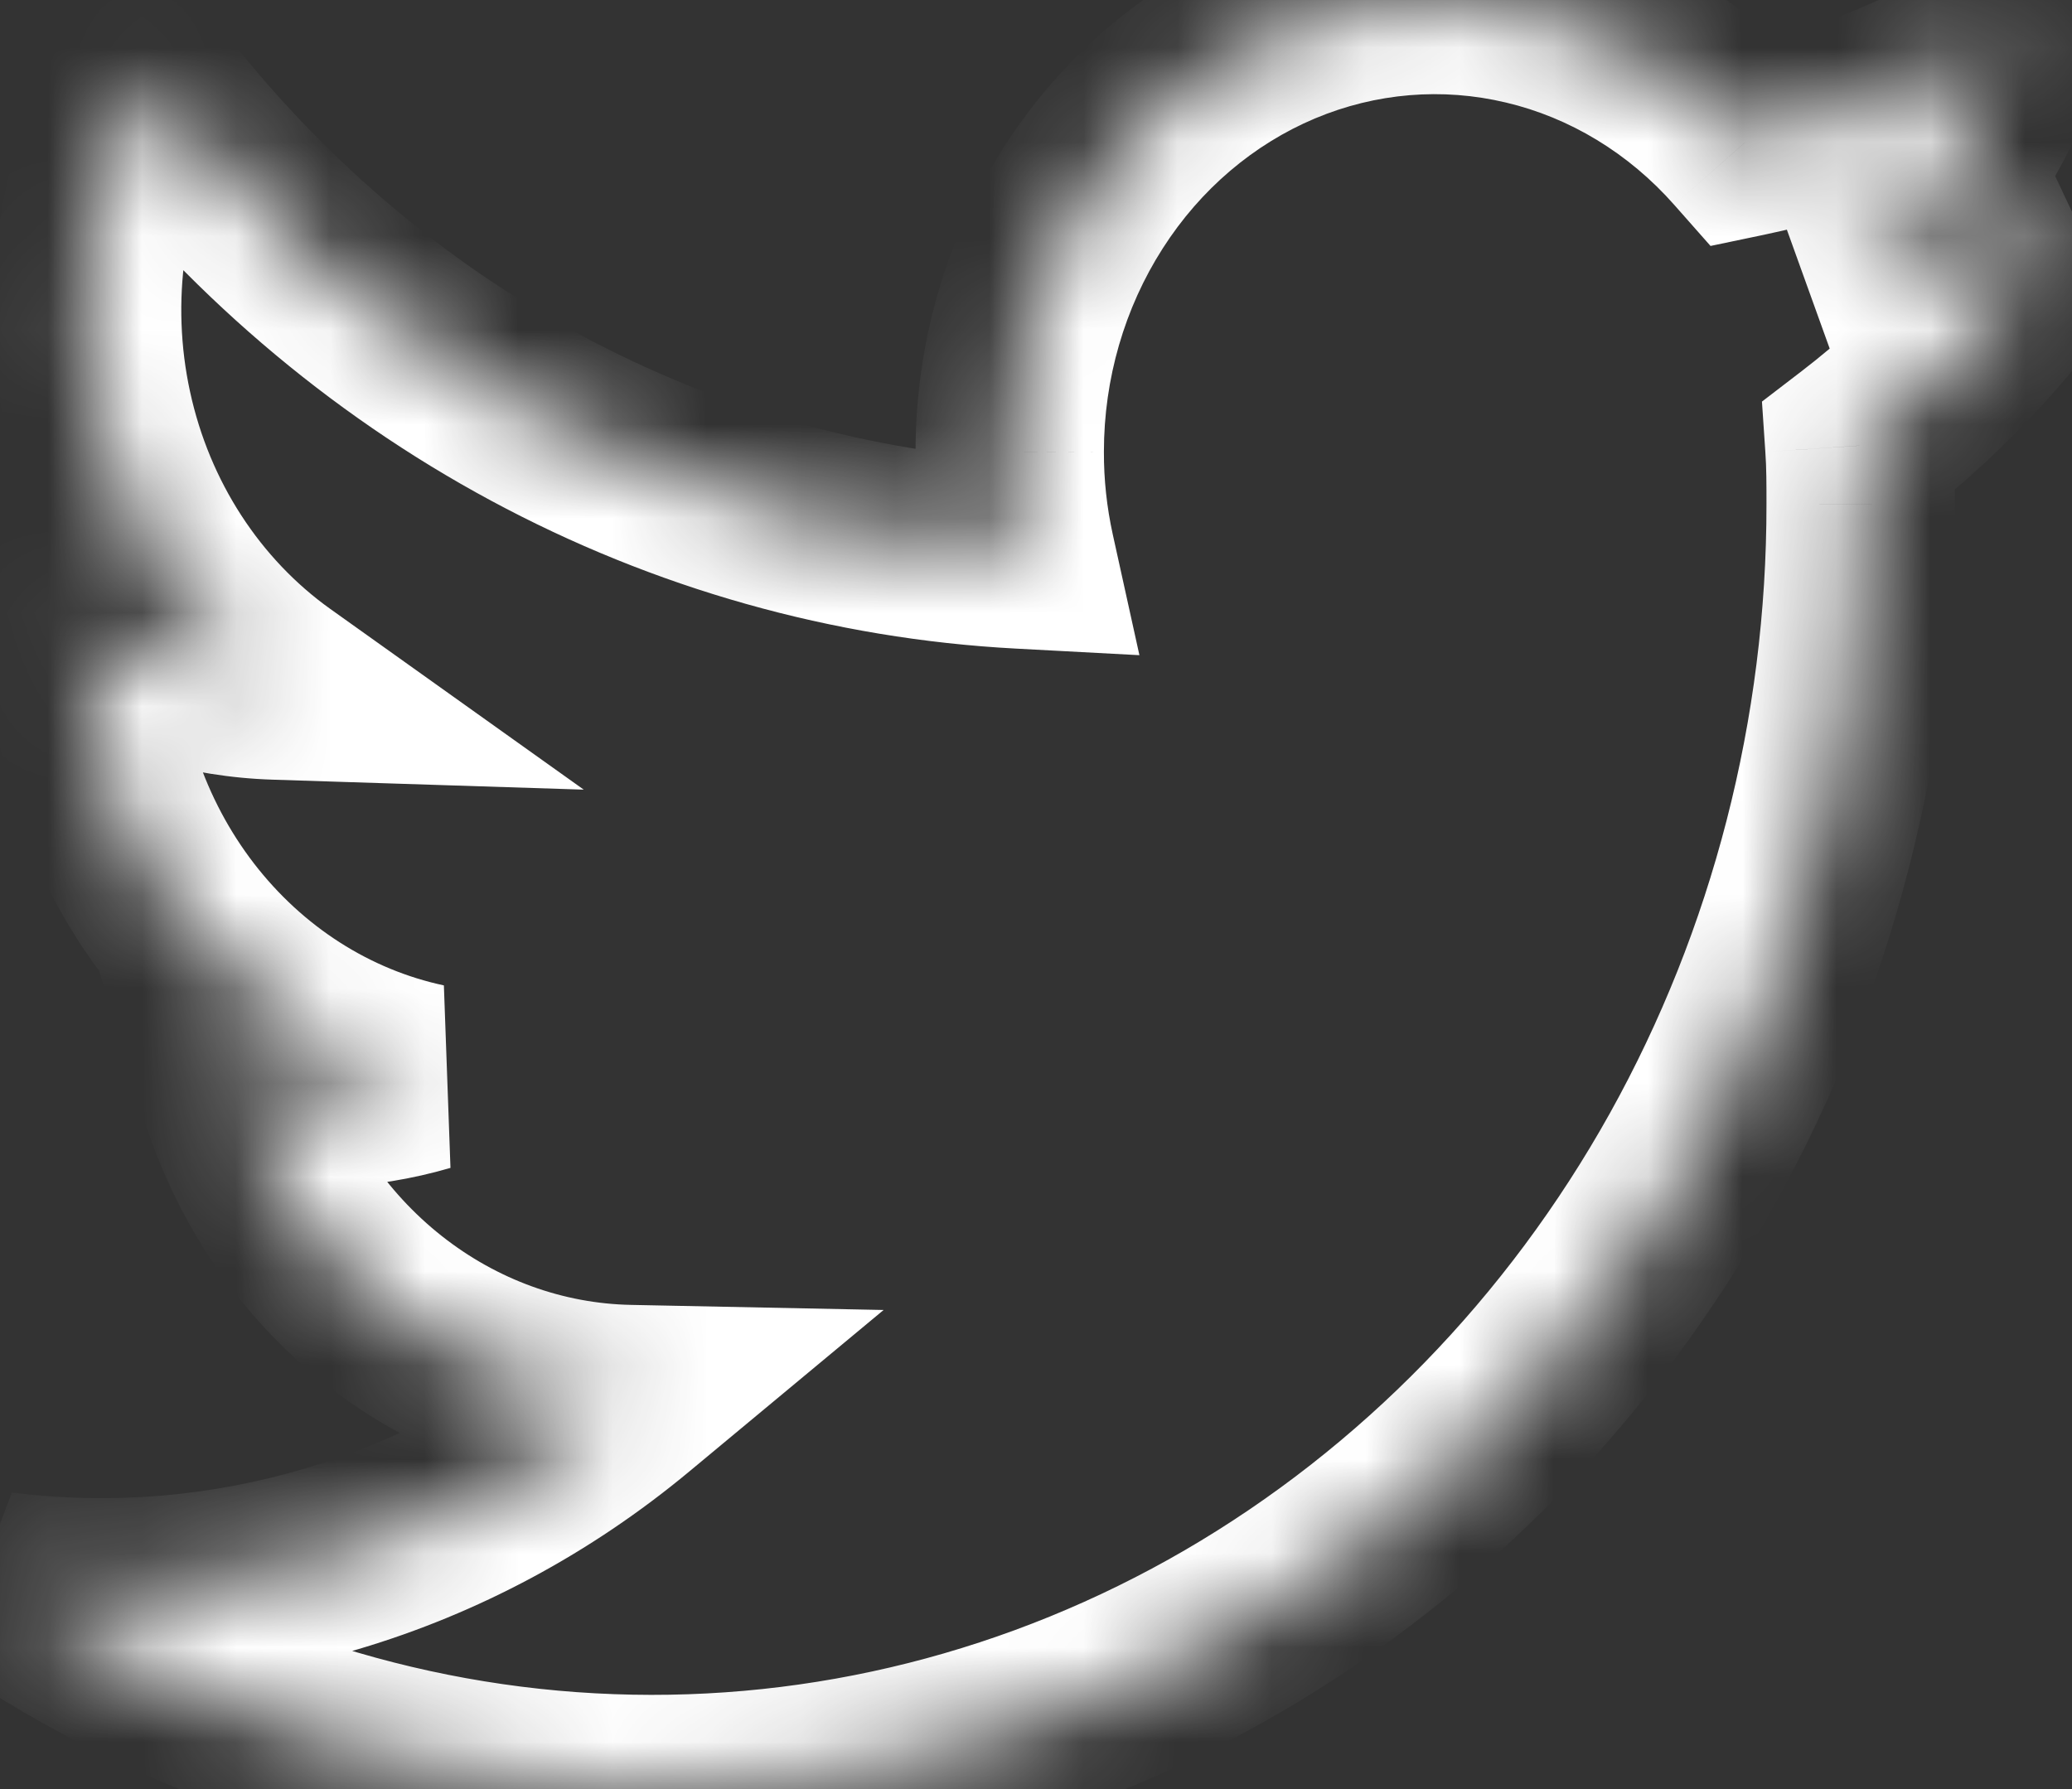 <svg width="22" height="19" viewBox="0 0 22 19" fill="none" xmlns="http://www.w3.org/2000/svg">
<rect x="0" y="0" width="22" height="19" fill="#333333" stroke="none"/>
<mask id="path-1-inside-1_396_2321" fill="white">
<path d="M22 2.249C21.177 2.637 20.303 2.891 19.409 3.004C20.351 2.404 21.056 1.462 21.393 0.351C20.507 0.91 19.538 1.303 18.527 1.514C17.907 0.813 17.104 0.326 16.221 0.116C15.338 -0.094 14.416 -0.017 13.575 0.336C12.733 0.69 12.011 1.305 11.502 2.1C10.993 2.895 10.721 3.835 10.721 4.796C10.72 5.164 10.759 5.531 10.838 5.89C9.044 5.794 7.289 5.299 5.686 4.436C4.084 3.572 2.67 2.361 1.536 0.879C0.96 1.934 0.782 3.183 1.041 4.372C1.299 5.561 1.973 6.601 2.926 7.281C2.21 7.258 1.509 7.053 0.883 6.682V6.742C0.884 7.85 1.244 8.923 1.904 9.779C2.564 10.636 3.482 11.224 4.503 11.443C3.839 11.637 3.141 11.665 2.465 11.526C2.753 12.479 3.314 13.313 4.07 13.91C4.826 14.508 5.738 14.839 6.68 14.858C4.787 16.431 2.386 17.145 0 16.843C1.939 18.165 4.178 18.907 6.48 18.992C8.782 19.077 11.063 18.501 13.084 17.326C15.105 16.151 16.791 14.419 17.965 12.312C19.139 10.205 19.758 7.801 19.756 5.352C19.756 5.146 19.756 4.937 19.742 4.732C20.626 4.053 21.389 3.212 21.995 2.249"/>
</mask>
<path d="M19.409 3.004L18.872 2.16L19.533 3.996L19.409 3.004ZM21.393 0.351L22.35 0.642L23.131 -1.926L20.86 -0.495L21.393 0.351ZM18.527 1.514L17.777 2.176L18.162 2.612L18.731 2.493L18.527 1.514ZM10.721 4.796L11.721 4.799L11.721 4.797L10.721 4.796ZM10.838 5.89L10.785 6.888L12.098 6.958L11.815 5.675L10.838 5.89ZM1.536 0.879L2.331 0.271L1.396 -0.95L0.659 0.399L1.536 0.879ZM2.926 7.281L2.894 8.28L6.198 8.386L3.507 6.467L2.926 7.281ZM0.883 6.682L1.393 5.821L-0.117 4.928V6.682H0.883ZM0.883 6.742H-0.117L-0.117 6.743L0.883 6.742ZM4.503 11.443L4.783 12.403L4.713 10.465L4.503 11.443ZM2.465 11.526L2.666 10.547L1.022 10.209L1.508 11.815L2.465 11.526ZM6.68 14.858L7.319 15.627L9.382 13.912L6.7 13.858L6.68 14.858ZM0 16.843L0.126 15.851L-0.563 17.669L0 16.843ZM19.756 5.352H18.756V5.353L19.756 5.352ZM19.742 4.732L19.133 3.939L18.708 4.265L18.744 4.8L19.742 4.732ZM21.574 1.344C20.845 1.688 20.073 1.912 19.284 2.011L19.533 3.996C20.533 3.87 21.508 3.586 22.426 3.154L21.574 1.344ZM19.945 3.847C21.098 3.114 21.946 1.971 22.35 0.642L20.437 0.061C20.166 0.952 19.604 1.694 18.872 2.16L19.945 3.847ZM20.86 -0.495C20.073 0.001 19.215 0.349 18.322 0.535L18.731 2.493C19.86 2.257 20.941 1.818 21.927 1.197L20.86 -0.495ZM19.276 0.852C18.525 0.002 17.543 -0.598 16.453 -0.857L15.99 1.089C16.666 1.249 17.29 1.624 17.777 2.176L19.276 0.852ZM16.453 -0.857C15.362 -1.116 14.223 -1.021 13.187 -0.585L13.962 1.258C14.609 0.986 15.315 0.928 15.99 1.089L16.453 -0.857ZM13.187 -0.585C12.152 -0.15 11.274 0.601 10.66 1.561L12.345 2.639C12.748 2.008 13.314 1.531 13.962 1.258L13.187 -0.585ZM10.66 1.561C10.046 2.52 9.721 3.647 9.721 4.796L11.721 4.797C11.721 4.022 11.941 3.27 12.345 2.639L10.66 1.561ZM9.721 4.794C9.72 5.235 9.767 5.675 9.862 6.105L11.815 5.675C11.752 5.388 11.72 5.094 11.721 4.799L9.721 4.794ZM10.891 4.891C9.246 4.804 7.635 4.349 6.16 3.555L5.212 5.316C6.942 6.248 8.842 6.785 10.785 6.888L10.891 4.891ZM6.16 3.555C4.686 2.761 3.38 1.643 2.331 0.271L0.742 1.487C1.959 3.078 3.481 4.384 5.212 5.316L6.16 3.555ZM0.659 0.399C-0.035 1.668 -0.245 3.163 0.063 4.584L2.018 4.16C1.81 3.203 1.954 2.2 2.414 1.359L0.659 0.399ZM0.063 4.584C0.372 6.006 1.181 7.265 2.346 8.095L3.507 6.467C2.765 5.937 2.225 5.116 2.018 4.16L0.063 4.584ZM2.958 6.282C2.413 6.264 1.876 6.108 1.393 5.821L0.374 7.543C1.142 7.998 2.007 8.252 2.894 8.28L2.958 6.282ZM-0.117 6.682V6.742H1.883V6.682H-0.117ZM-0.117 6.743C-0.116 8.065 0.314 9.353 1.112 10.389L2.696 9.169C2.175 8.492 1.883 7.634 1.883 6.742L-0.117 6.743ZM1.112 10.389C1.91 11.427 3.032 12.15 4.293 12.421L4.713 10.465C3.932 10.298 3.217 9.845 2.696 9.169L1.112 10.389ZM4.223 10.483C3.715 10.631 3.183 10.653 2.666 10.547L2.264 12.506C3.1 12.677 3.963 12.642 4.783 12.403L4.223 10.483ZM1.508 11.815C1.853 12.957 2.528 13.966 3.45 14.695L4.69 13.126C4.1 12.66 3.653 12.001 3.422 11.237L1.508 11.815ZM3.45 14.695C4.373 15.424 5.495 15.834 6.66 15.858L6.7 13.858C5.982 13.844 5.279 13.591 4.69 13.126L3.45 14.695ZM6.041 14.089C4.356 15.49 2.229 16.117 0.126 15.851L-0.126 17.835C2.542 18.173 5.219 17.373 7.319 15.627L6.041 14.089ZM-0.563 17.669C1.529 19.095 3.949 19.899 6.443 19.991L6.517 17.992C4.406 17.915 2.35 17.234 0.563 16.017L-0.563 17.669ZM6.443 19.991C8.937 20.083 11.405 19.459 13.587 18.19L12.582 16.462C10.722 17.543 8.627 18.07 6.517 17.992L6.443 19.991ZM13.587 18.19C15.768 16.922 17.58 15.057 18.839 12.799L17.092 11.825C16.002 13.78 14.442 15.379 12.582 16.462L13.587 18.19ZM18.839 12.799C20.097 10.54 20.758 7.968 20.756 5.352L18.756 5.353C18.758 7.634 18.181 9.87 17.092 11.825L18.839 12.799ZM20.756 5.352C20.756 5.152 20.756 4.909 20.74 4.665L18.744 4.8C18.756 4.966 18.756 5.14 18.756 5.352H20.756ZM20.351 5.525C21.331 4.773 22.174 3.843 22.841 2.781L21.148 1.716C20.604 2.582 19.921 3.334 19.133 3.939L20.351 5.525Z" fill="white" mask="url(#path-1-inside-1_396_2321)"/>
</svg>
